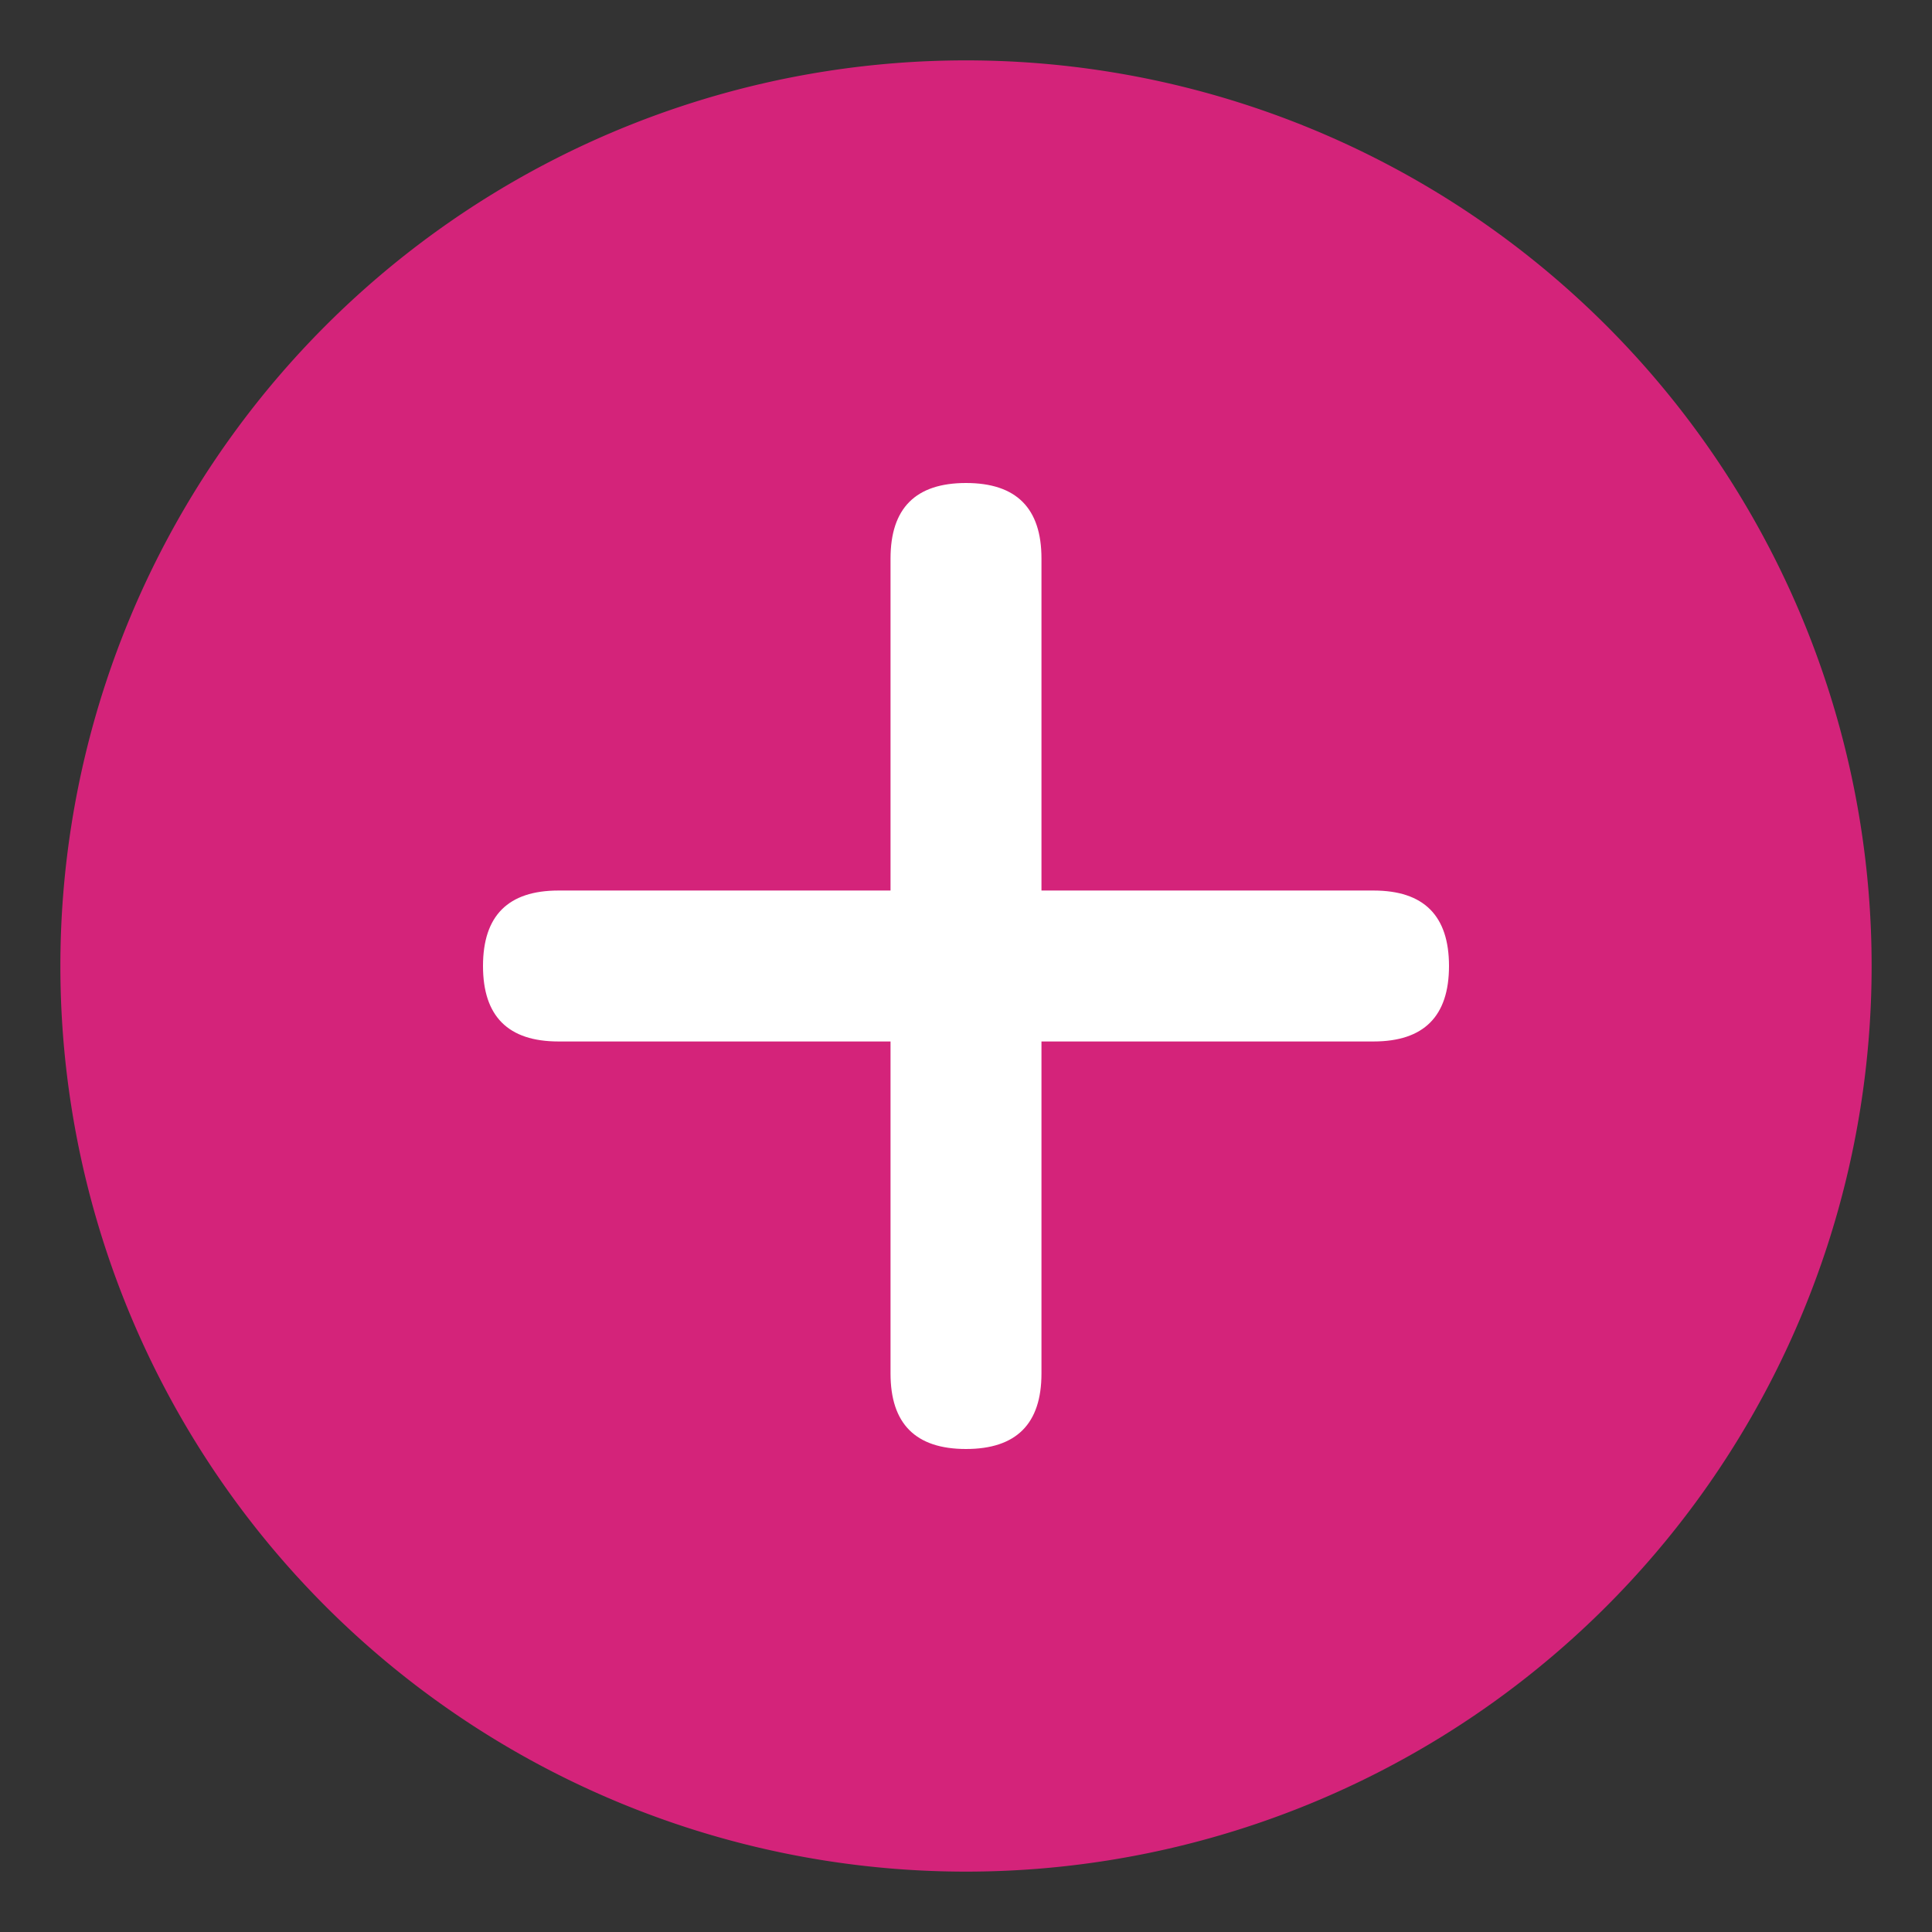 <svg viewBox="0 0 1024 1024" version="1.1" xmlns="http://www.w3.org/2000/svg" p-id="6700"><rect x="0" y="0" width="1024" height="1024" fill="#333333" stroke="none"/><path d="M512 512m-480 0a480 480 0 1 0 960 0 480 480 0 1 0-960 0Z" fill="#d4237a" p-id="6701" data-spm-anchor-id="a313x.search_index.0.i20.26c13a81QL2dNB" class=""></path><path d="M472 256m40 0l0 0q40 0 40 40l0 432q0 40-40 40l0 0q-40 0-40-40l0-432q0-40 40-40Z" fill="#ffffff" p-id="6702" data-spm-anchor-id="a313x.search_index.0.i18.26c13a81QL2dNB" class="selected"></path><path d="M256 472m40 0l432 0q40 0 40 40l0 0q0 40-40 40l-432 0q-40 0-40-40l0 0q0-40 40-40Z" fill="#ffffff" p-id="6703" data-spm-anchor-id="a313x.search_index.0.i17.26c13a81QL2dNB" class="selected"></path></svg>
